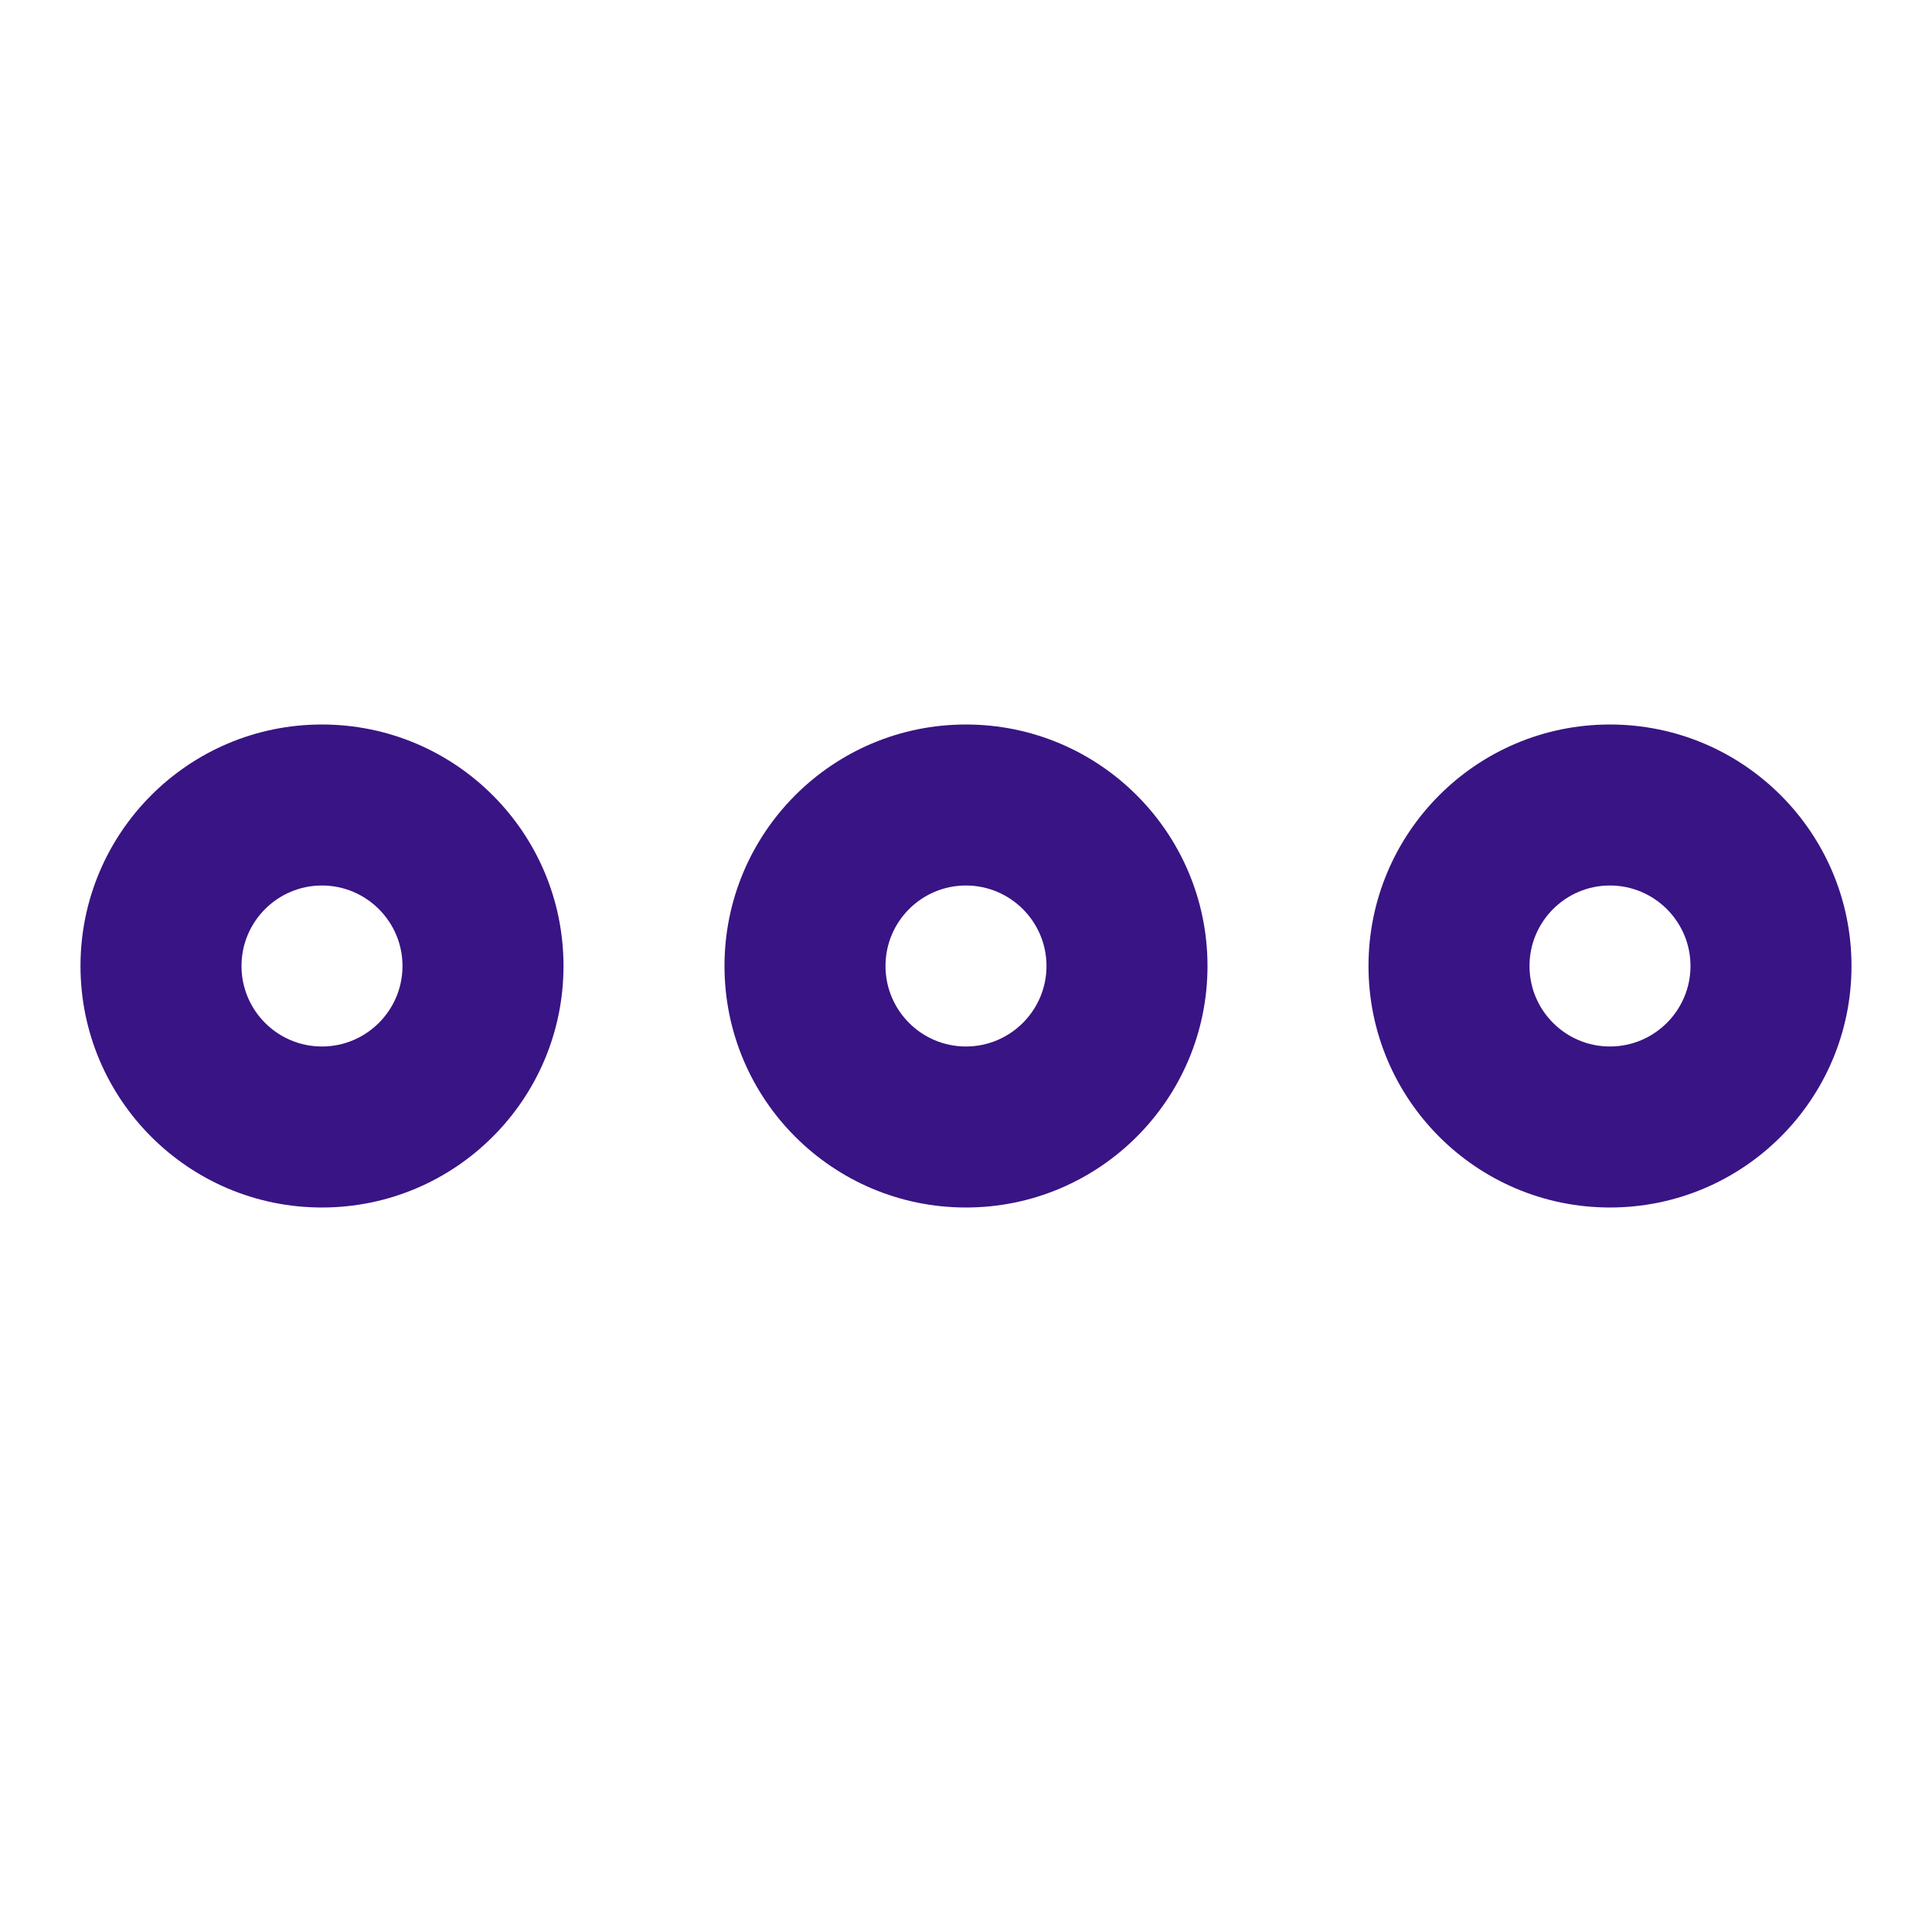 <svg width="24" height="24" viewBox="0 0 24 24" fill="none" xmlns="http://www.w3.org/2000/svg">
<path fill-rule="evenodd" clip-rule="evenodd" d="M1 12C1 10.344 2.343 9 3.999 9C5.656 9 7 10.344 7 12C7 13.656 5.656 15 3.999 15C2.343 15 1 13.656 1 12ZM5 12C5 11.449 4.551 11 3.999 11C3.448 11 3 11.448 3 12C3 12.552 3.448 13 3.999 13C4.551 13 5 12.551 5 12ZM9 12C9 10.344 10.343 9 11.999 9C13.656 9 15 10.344 15 12C15 13.656 13.656 15 11.999 15C10.343 15 9 13.656 9 12ZM13 12C13 11.449 12.551 11 11.999 11C11.448 11 11 11.448 11 12C11 12.552 11.448 13 11.999 13C12.551 13 13 12.551 13 12ZM19.999 9C18.343 9 17 10.344 17 12C17 13.656 18.343 15 19.999 15C21.656 15 23 13.656 23 12C23 10.344 21.656 9 19.999 9ZM19.999 11C20.551 11 21 11.449 21 12C21 12.551 20.551 13 19.999 13C19.448 13 19 12.552 19 12C19 11.448 19.448 11 19.999 11Z" fill="#391484"/>
</svg>
